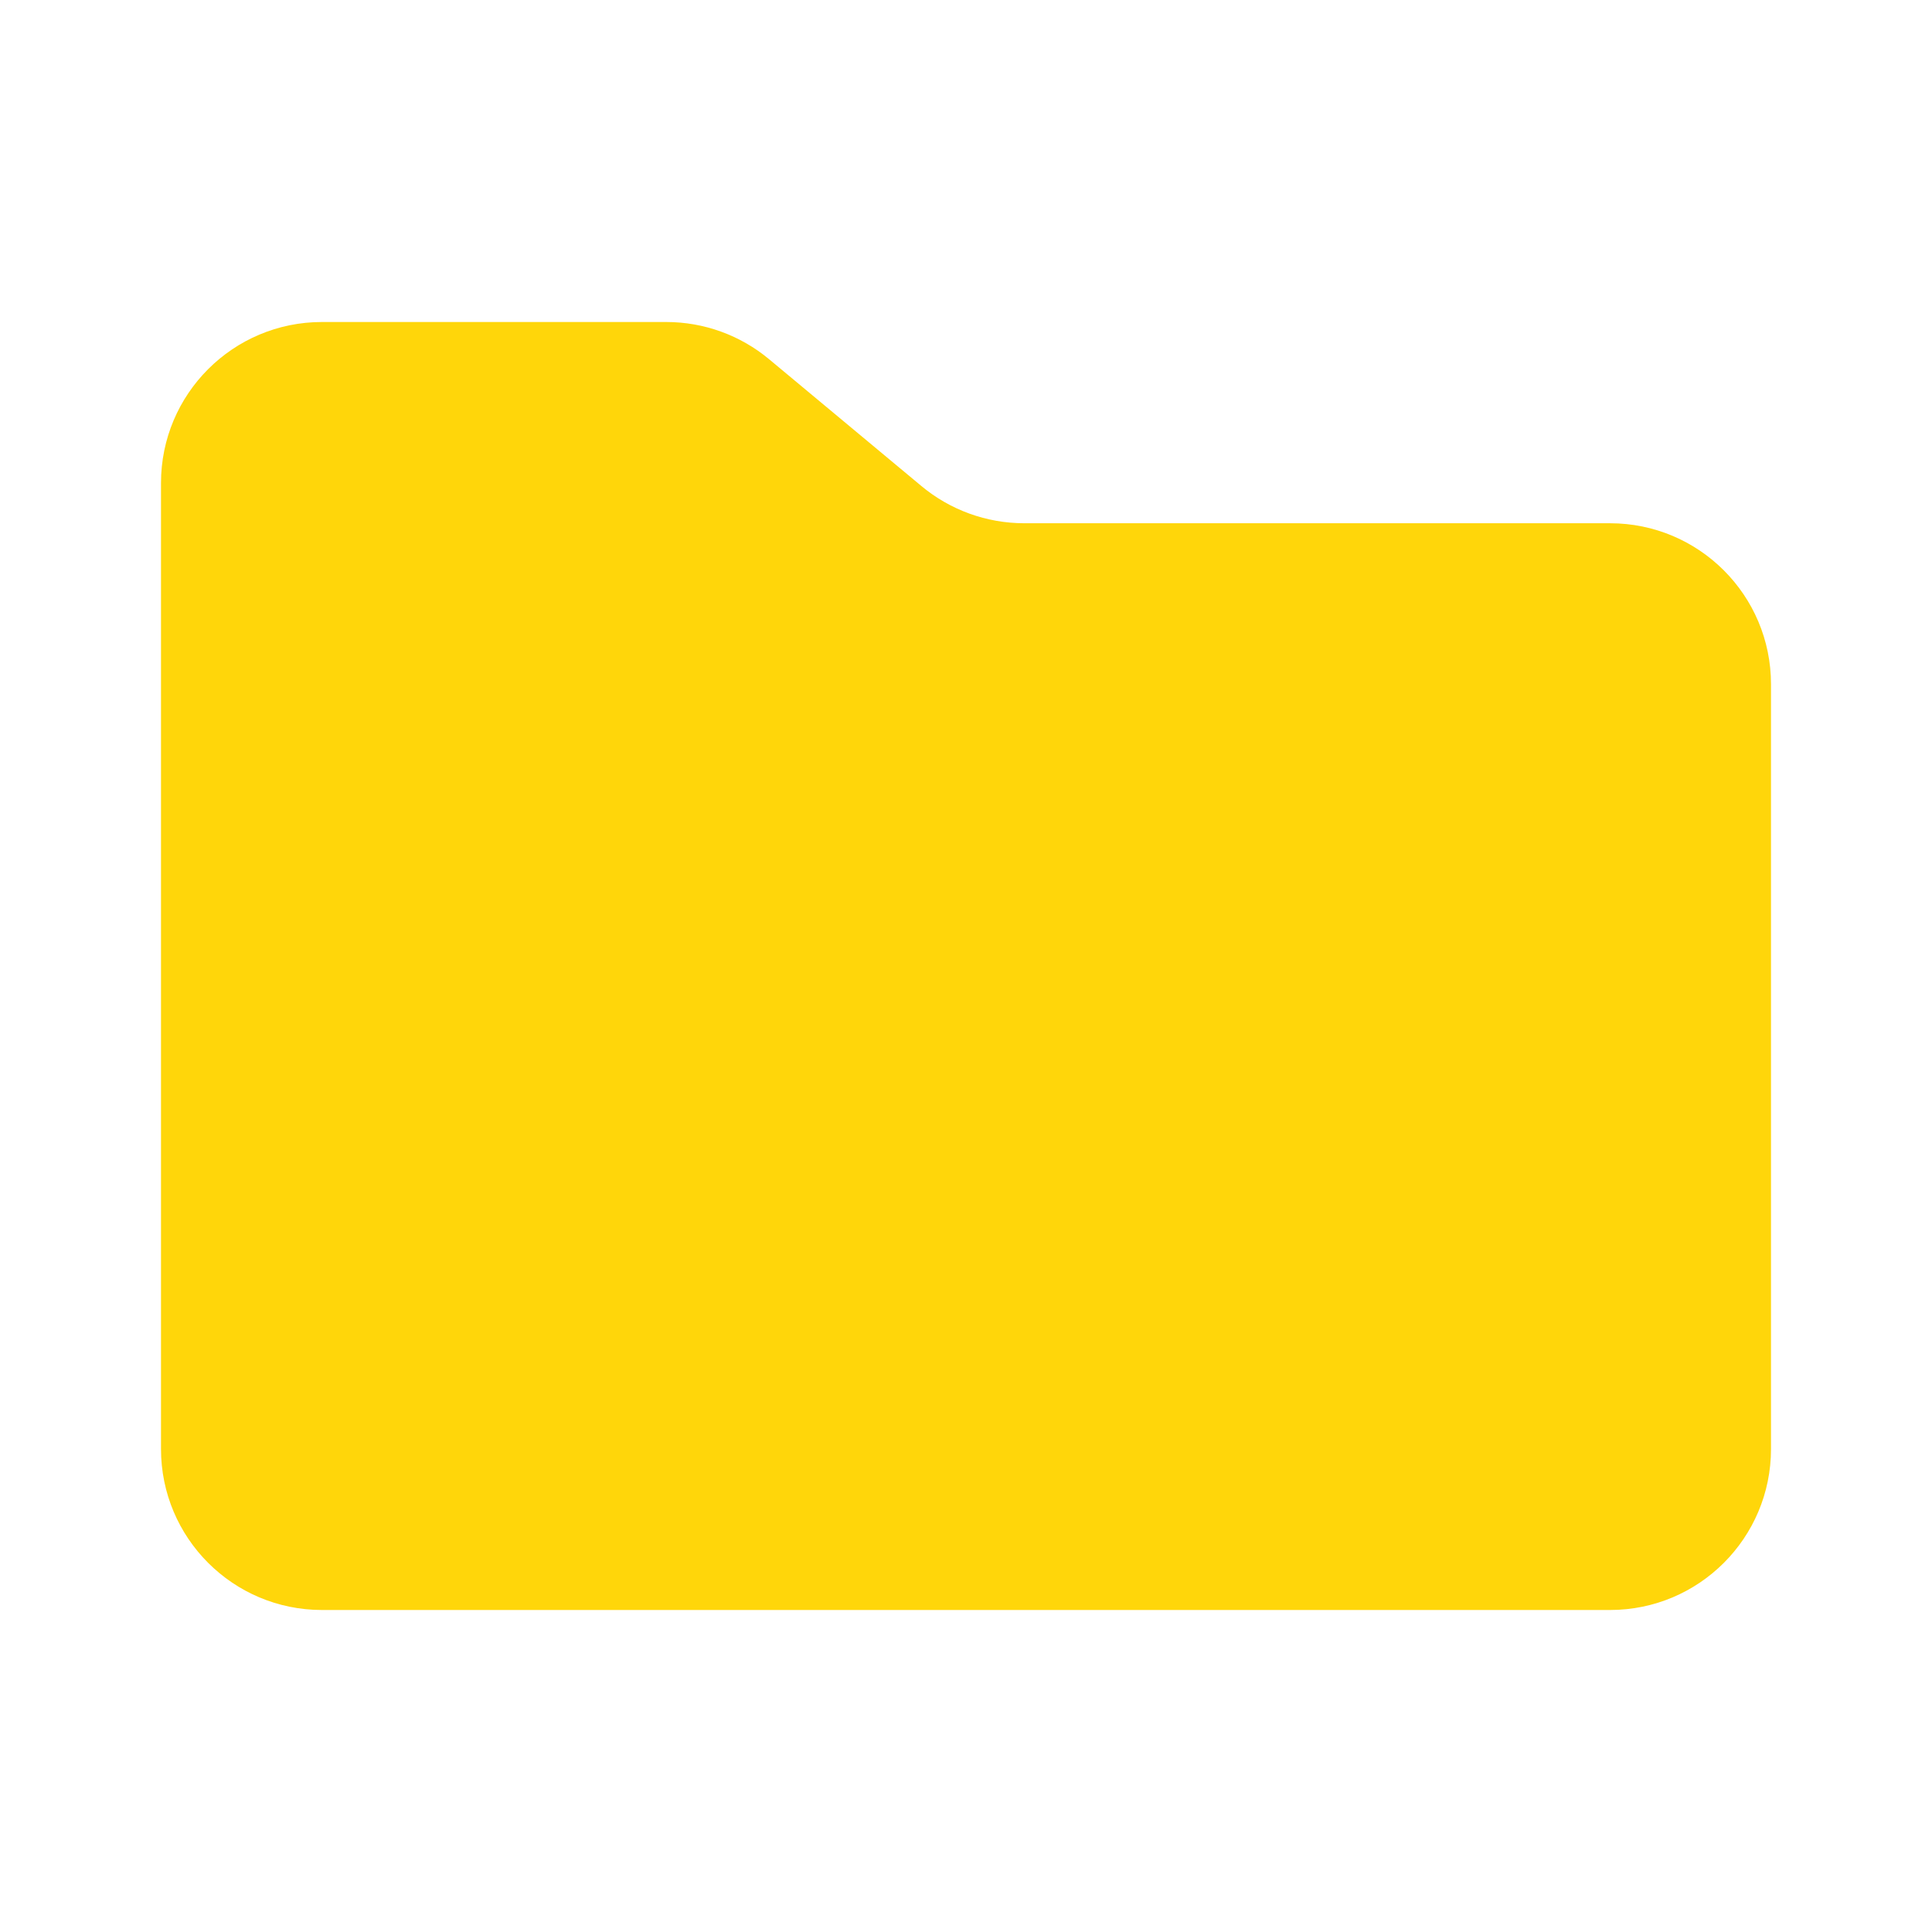 <svg width="24" height="24" viewBox="0 0 24 24" fill="none" xmlns="http://www.w3.org/2000/svg">
<path d="M8.276 4H4C2.895 4 2 4.895 2 6V18C2 19.105 2.895 20 4 20H20C21.105 20 22 19.105 22 18V8.5C22 7.395 21.105 6.5 20 6.5H12.724C12.256 6.5 11.803 6.336 11.444 6.036L9.556 4.464C9.197 4.164 8.744 4 8.276 4Z" fill="#FFD60A"/>
</svg>
